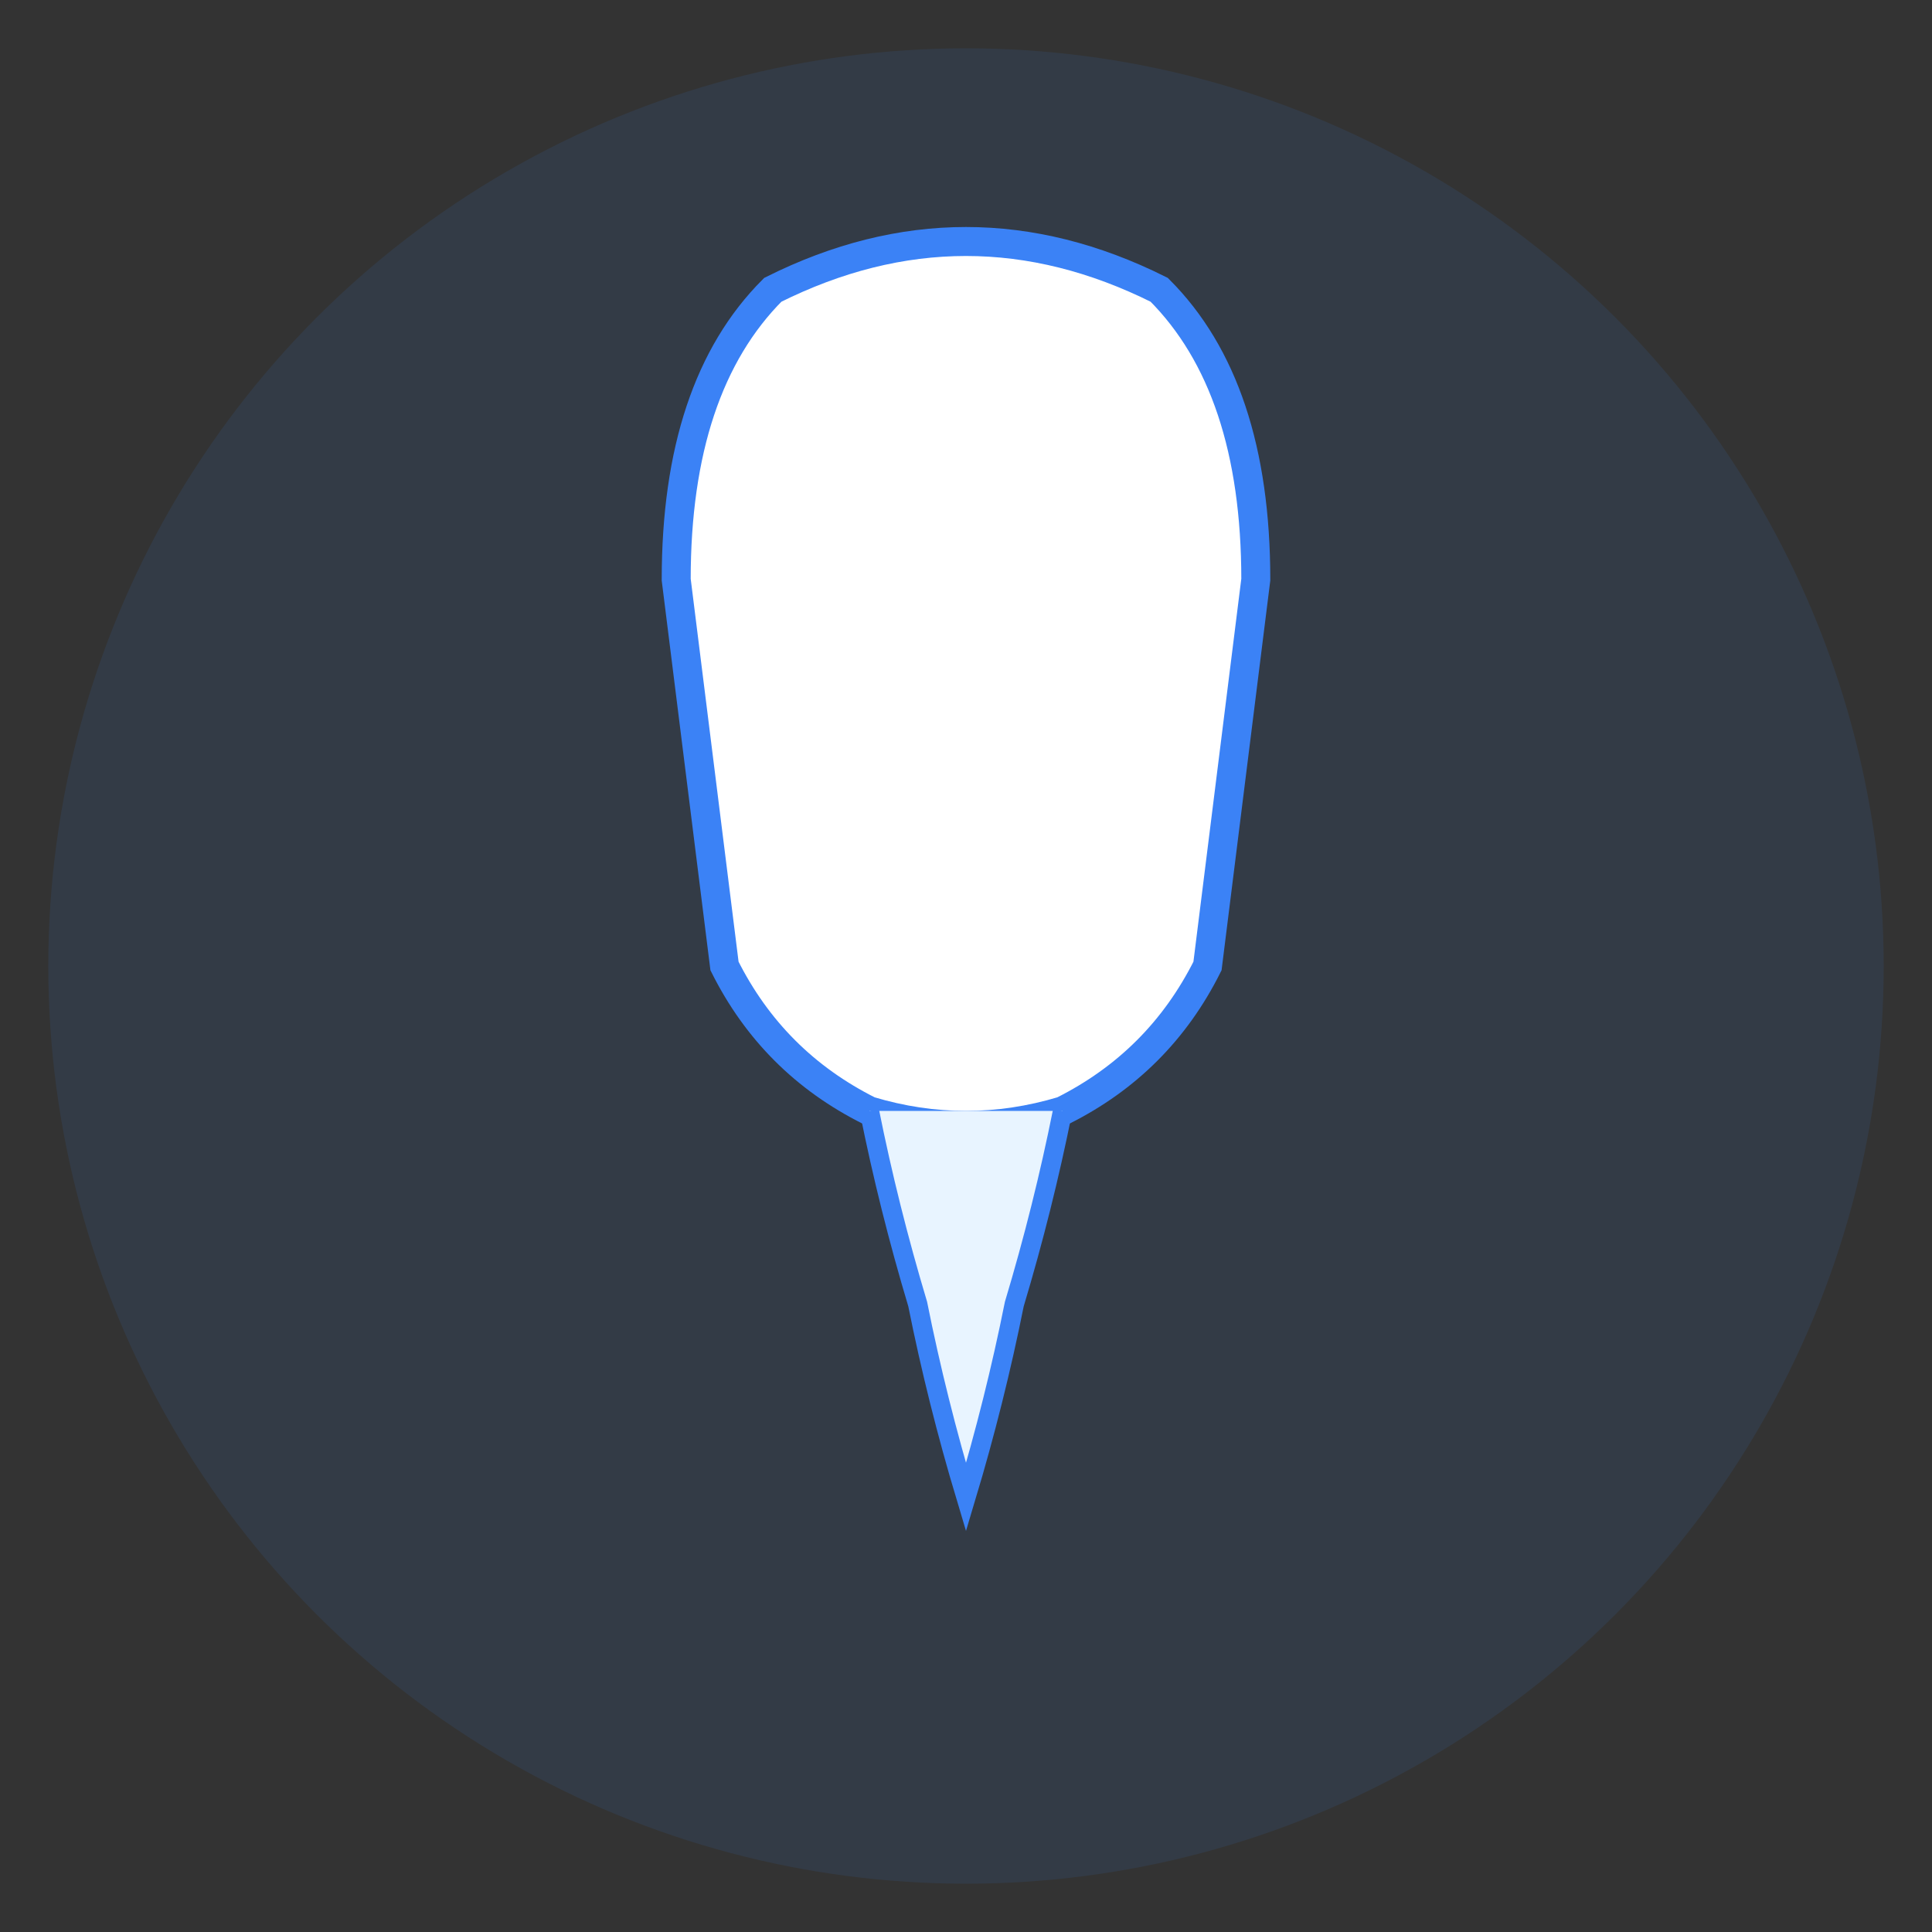 <svg width="200" height="200" xmlns="http://www.w3.org/2000/svg">
  <rect width="100%" height="100%" fill="#333333" stroke="none"/>
  <!-- Background -->
  <circle cx="100" cy="100" r="95" fill="#3b82f6" opacity="0.1"/>

  <!-- Tooth shape -->
  <g transform="translate(100, 60)">
    <!-- Crown -->
    <path d="M -30,0 Q -30,-20 -20,-30 Q -10,-35 0,-35 Q 10,-35 20,-30 Q 30,-20 30,0 L 25,40 Q 20,50 10,55 Q 0,58 -10,55 Q -20,50 -25,40 Z" fill="#ffffff" stroke="#3b82f6" stroke-width="3"/>

    <!-- Root -->
    <path d="M -10,55 Q -8,65 -5,75 Q -3,85 0,95 Q 3,85 5,75 Q 8,65 10,55" fill="#e8f4ff" stroke="#3b82f6" stroke-width="2"/>

    <!-- Highlight -->
    <ellipse cx="-8" cy="-10" rx="8" ry="12" fill="#ffffff" opacity="0.6"/>
  </g>
</svg>
